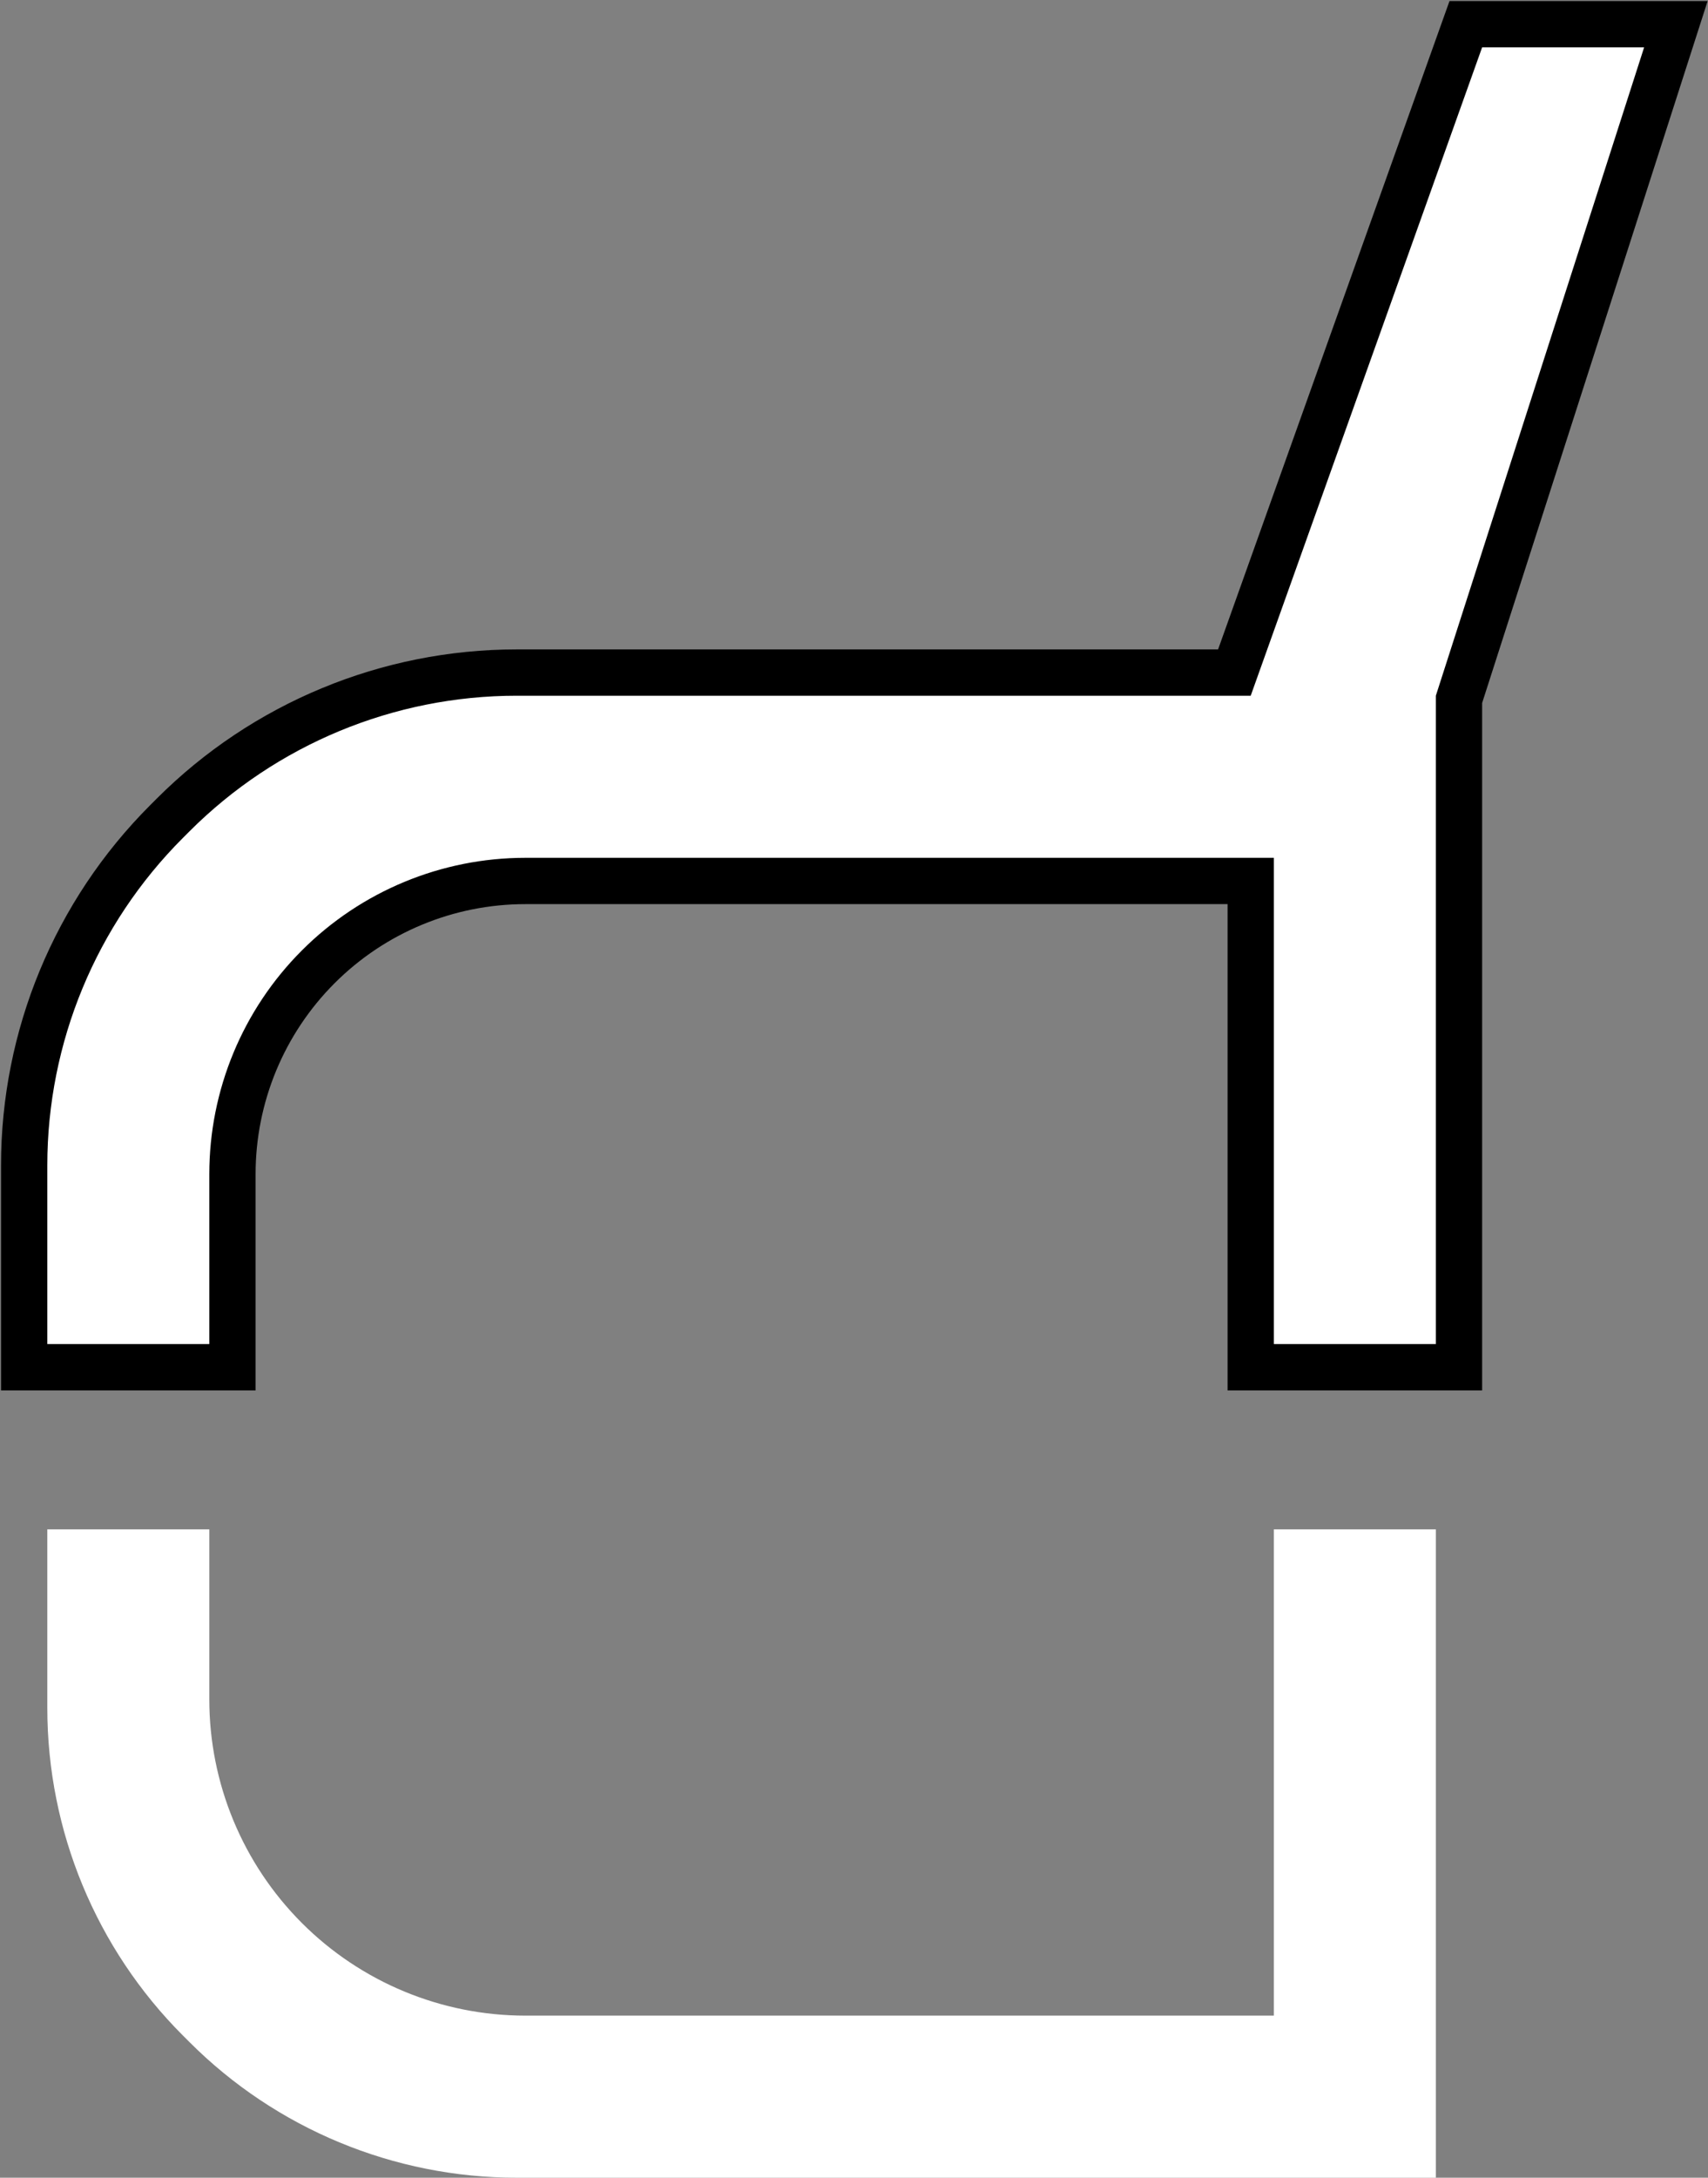 <svg width="361" height="460" viewBox="0 0 361 460" fill="none" xmlns="http://www.w3.org/2000/svg">
<rect x="0" y="0" width="361" height="460" fill="#808080" stroke="none"/>
<path d="M354.21 5.108L352.156 11.497L308.369 147.724V288.805H264.348V186.087H111.039C94.62 186.087 78.873 192.61 67.263 204.22C55.653 215.83 49.131 231.576 49.131 247.995V288.805H5.108V246.173C5.108 218.931 15.931 192.804 35.194 173.541L36.584 172.15C55.847 152.887 81.975 142.065 109.217 142.065H260.9L308.654 8.354L309.813 5.108H354.21Z" fill="white" stroke="black" stroke-width="9.783"/>
<path d="M10 323.043H44.239V358.961C44.239 376.677 51.277 393.668 63.804 406.196C76.332 418.723 93.323 425.761 111.039 425.761H269.239V323.043H303.478V460H264.348H109.217C83.272 460 58.389 449.693 40.043 431.347L38.653 429.957C20.307 411.611 10 386.729 10 360.783V323.043Z" fill="white"/>
</svg>
